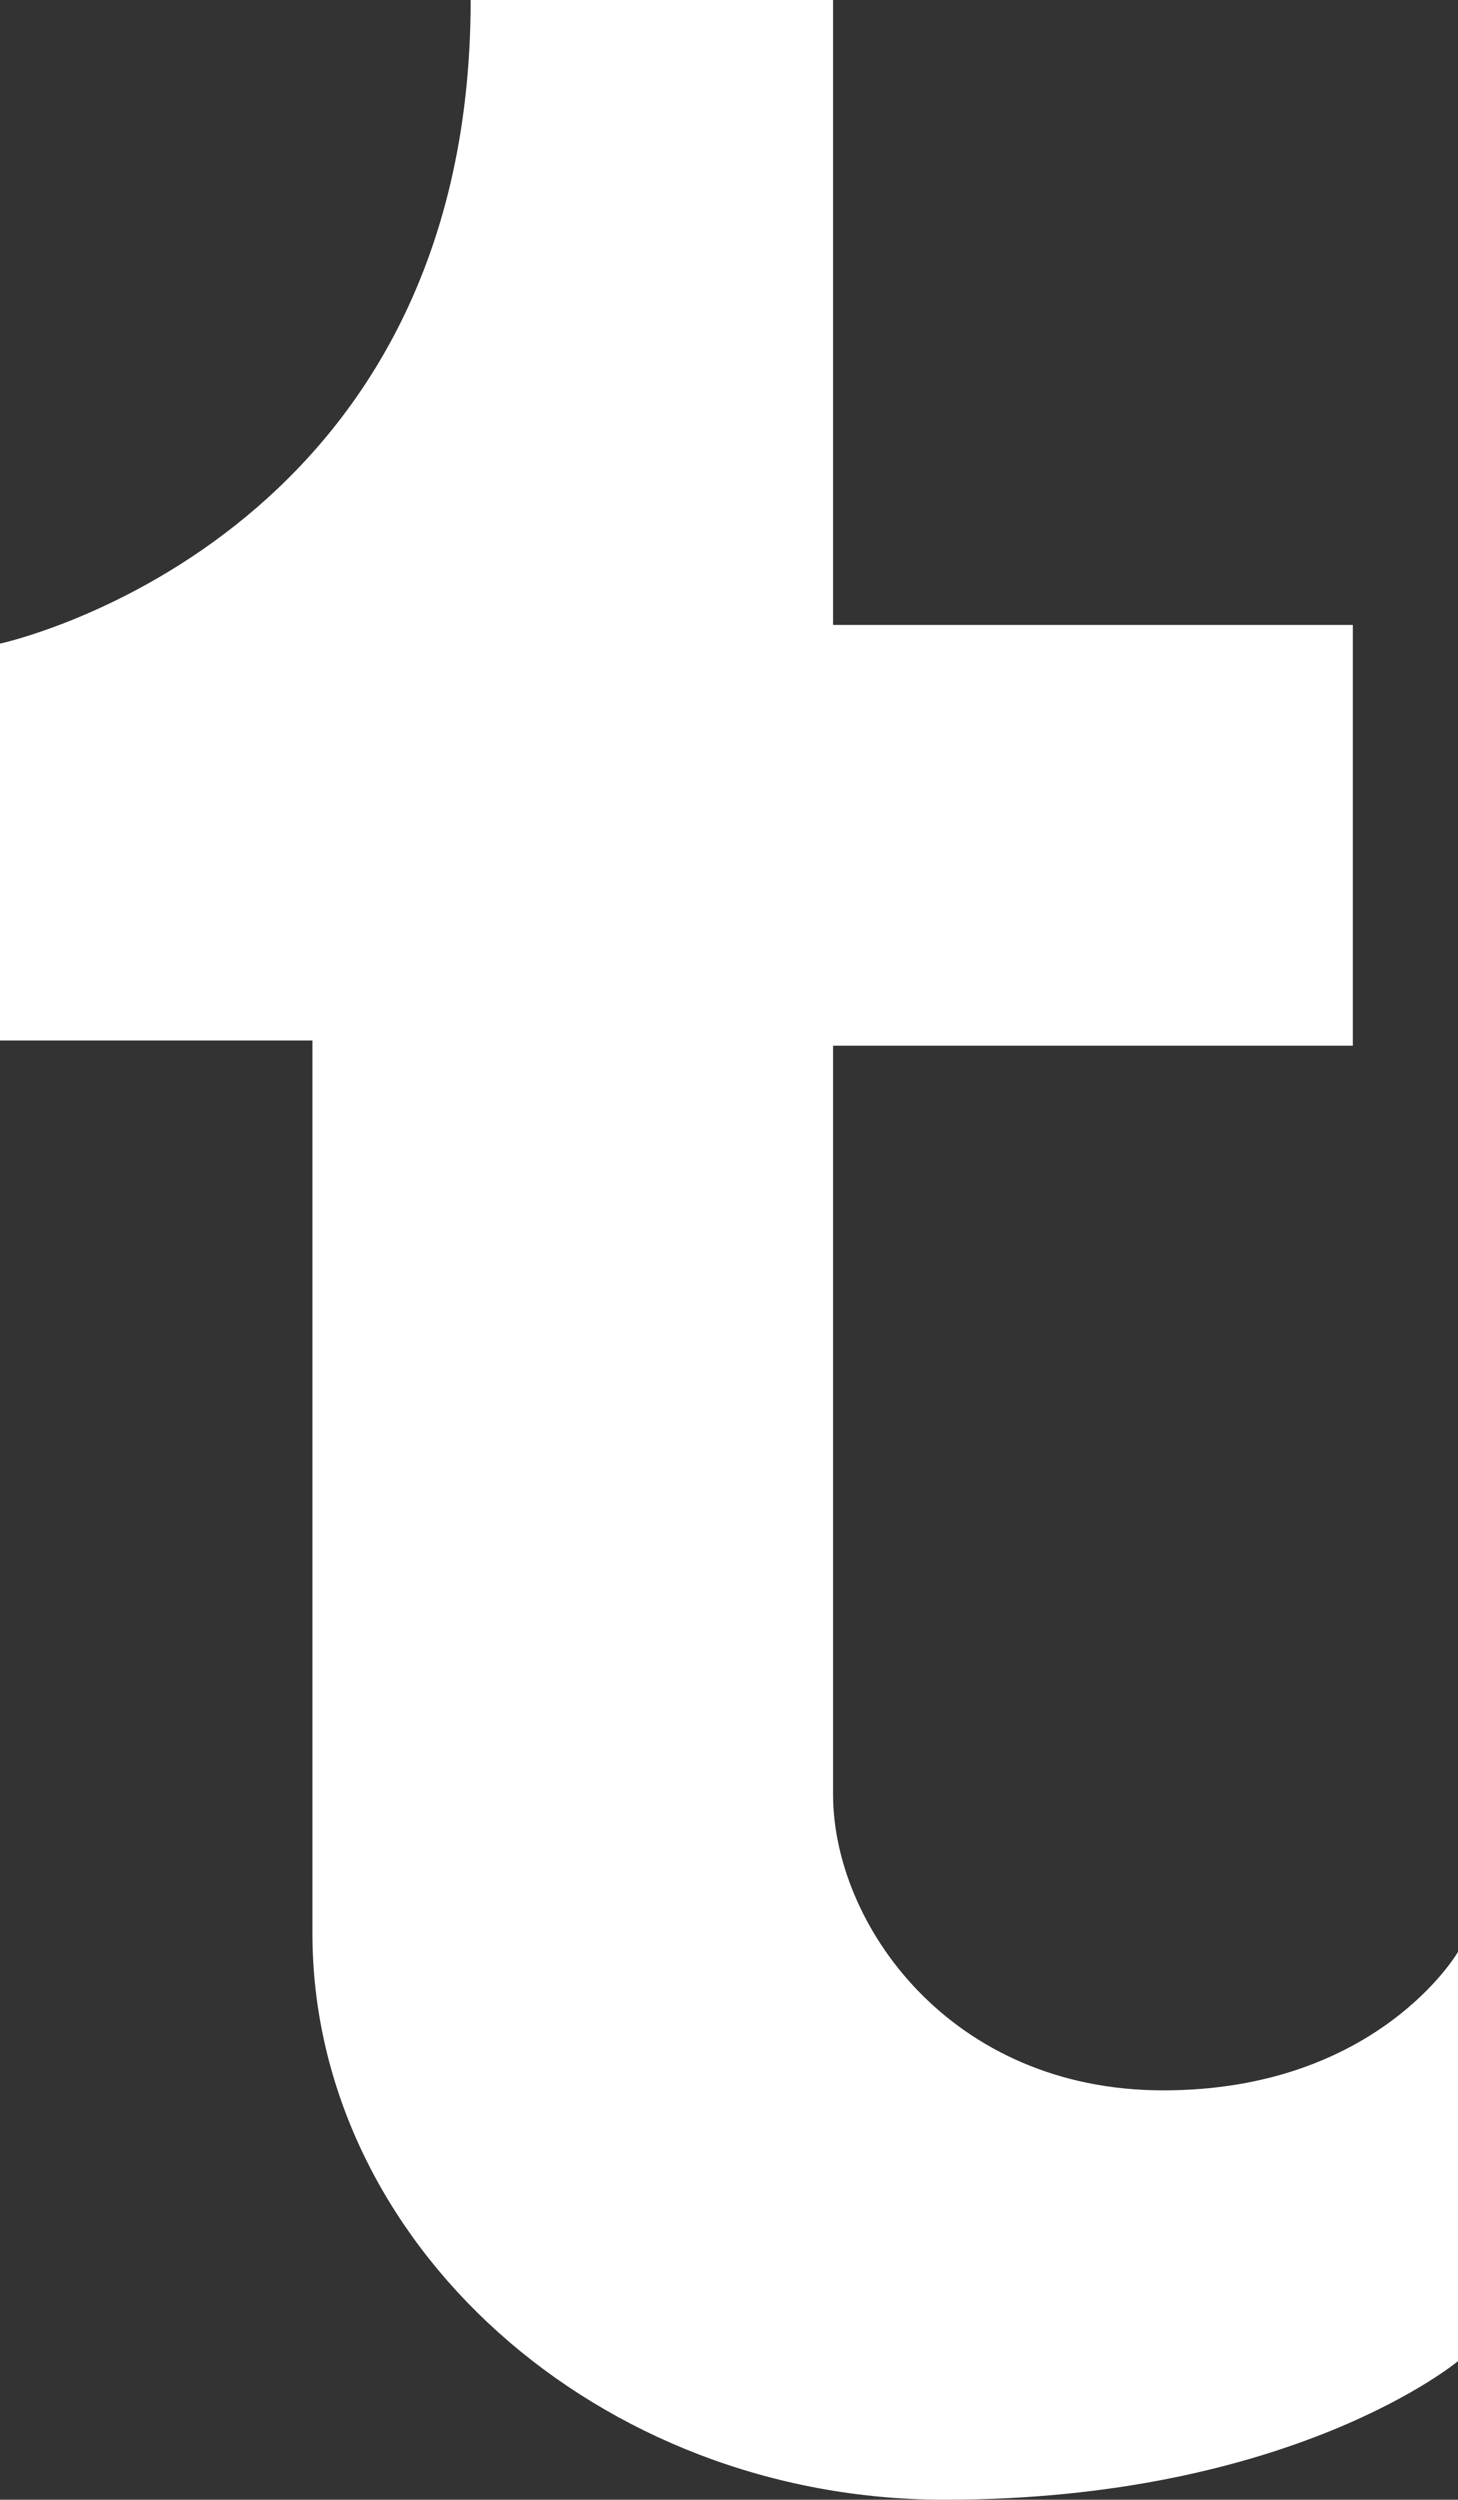 <?xml version="1.0" encoding="iso-8859-1"?>
<!-- Generator: Adobe Illustrator 17.1.0, SVG Export Plug-In . SVG Version: 6.00 Build 0)  -->
<!DOCTYPE svg PUBLIC "-//W3C//DTD SVG 1.1//EN" "http://www.w3.org/Graphics/SVG/1.1/DTD/svg11.dtd">
<svg version="1.1" xmlns="http://www.w3.org/2000/svg" xmlns:xlink="http://www.w3.org/1999/xlink" x="0px" y="0px"
	 viewBox="0 0 14.584 25" style="enable-background:new 0 0 14.584 25;" xml:space="preserve">
<rect x="0" y="0" width="14.584" height="25" fill="#333333" stroke="none"/>
<g id="tumblr">
	<path id="tumblr_1_" style="fill:#FFFFFF;" d="M11.636,20.906c-2.136,0-3.303-1.667-3.303-2.958v-7.49h5.199V6.25H8.333V0H4.708
		C4.708,5.427,0,6.437,0,6.437v3.969h3.125v8.927C3.125,22.428,5.979,25,9.448,25c3.479,0,5.136-1.386,5.136-1.386v-4.093
		C14.584,19.522,13.782,20.906,11.636,20.906z"/>
</g>
<g id="Layer_1">
</g>
</svg>
